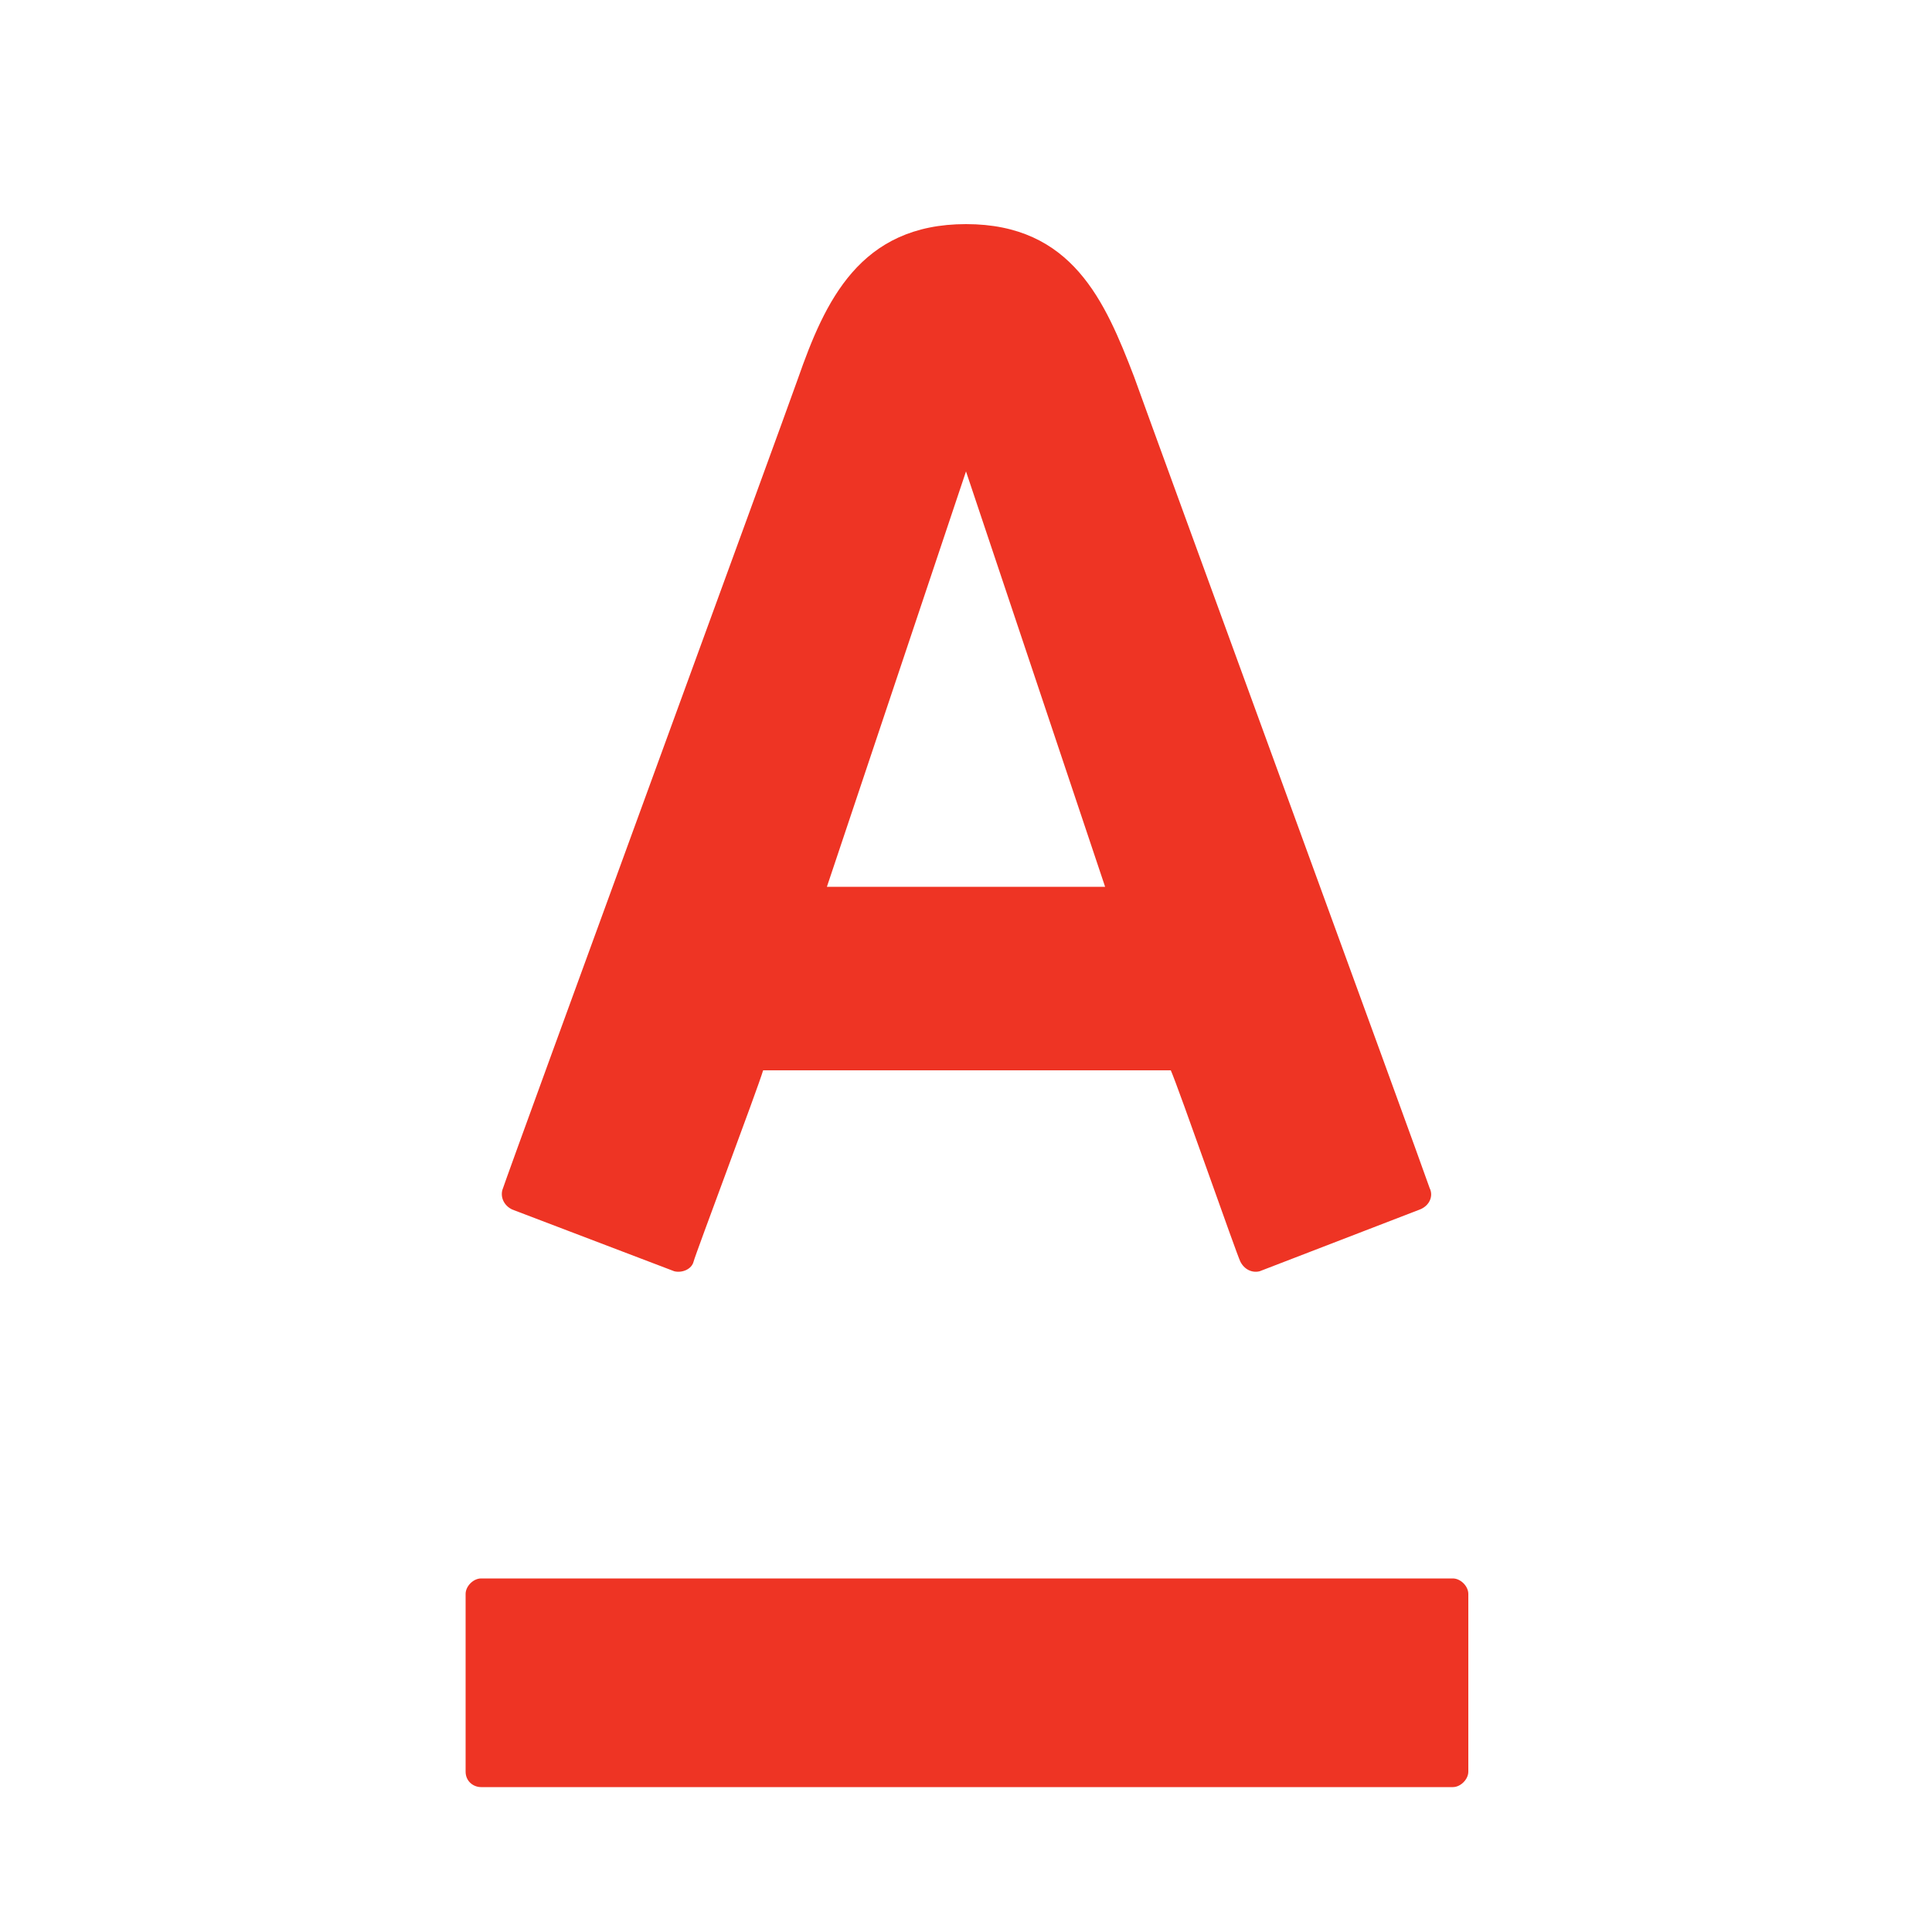 <svg xmlns="http://www.w3.org/2000/svg" xmlns:xlink="http://www.w3.org/1999/xlink" version="1.1" id="Layer_1" x="0px" y="0px" viewBox="0 0 100 100" style="enable-background:new 0 0 100 100;" xml:space="preserve">
<style type="text/css">
	.st0{fill:#EE3424;}
</style>
    <title>alfa</title>
    <path class="st0" d="M24.9,81.7c-0.4,0-0.8,0.4-0.8,0.8v9.2c0,0.5,0.4,0.8,0.8,0.8c0,0,0,0,0,0h50.3c0.4,0,0.8-0.4,0.8-0.8v-9.2  c0-0.4-0.4-0.8-0.8-0.8c0,0,0,0,0,0H24.9"/>
    <path class="st0" d="M50,11.6c5.5,0,7.2,4,8.7,7.9c0.6,1.7,14.9,40.8,15.3,42c0.2,0.4,0,0.9-0.5,1.1l-8.3,3.2  c-0.4,0.1-0.8-0.1-1-0.5c-0.2-0.4-3.2-9-3.6-9.9H39.5c-0.3,1-3.5,9.5-3.6,9.9c-0.1,0.4-0.6,0.6-1,0.5c0,0,0,0,0,0l-8.4-3.2  c-0.4-0.2-0.6-0.6-0.5-1c0.5-1.5,14.6-40,15.3-42C42.7,15.6,44.5,11.6,50,11.6L50,11.6z M50,24.4l-7.2,21.5h14.4L50,24.4L50,24.4z"/>
</svg>